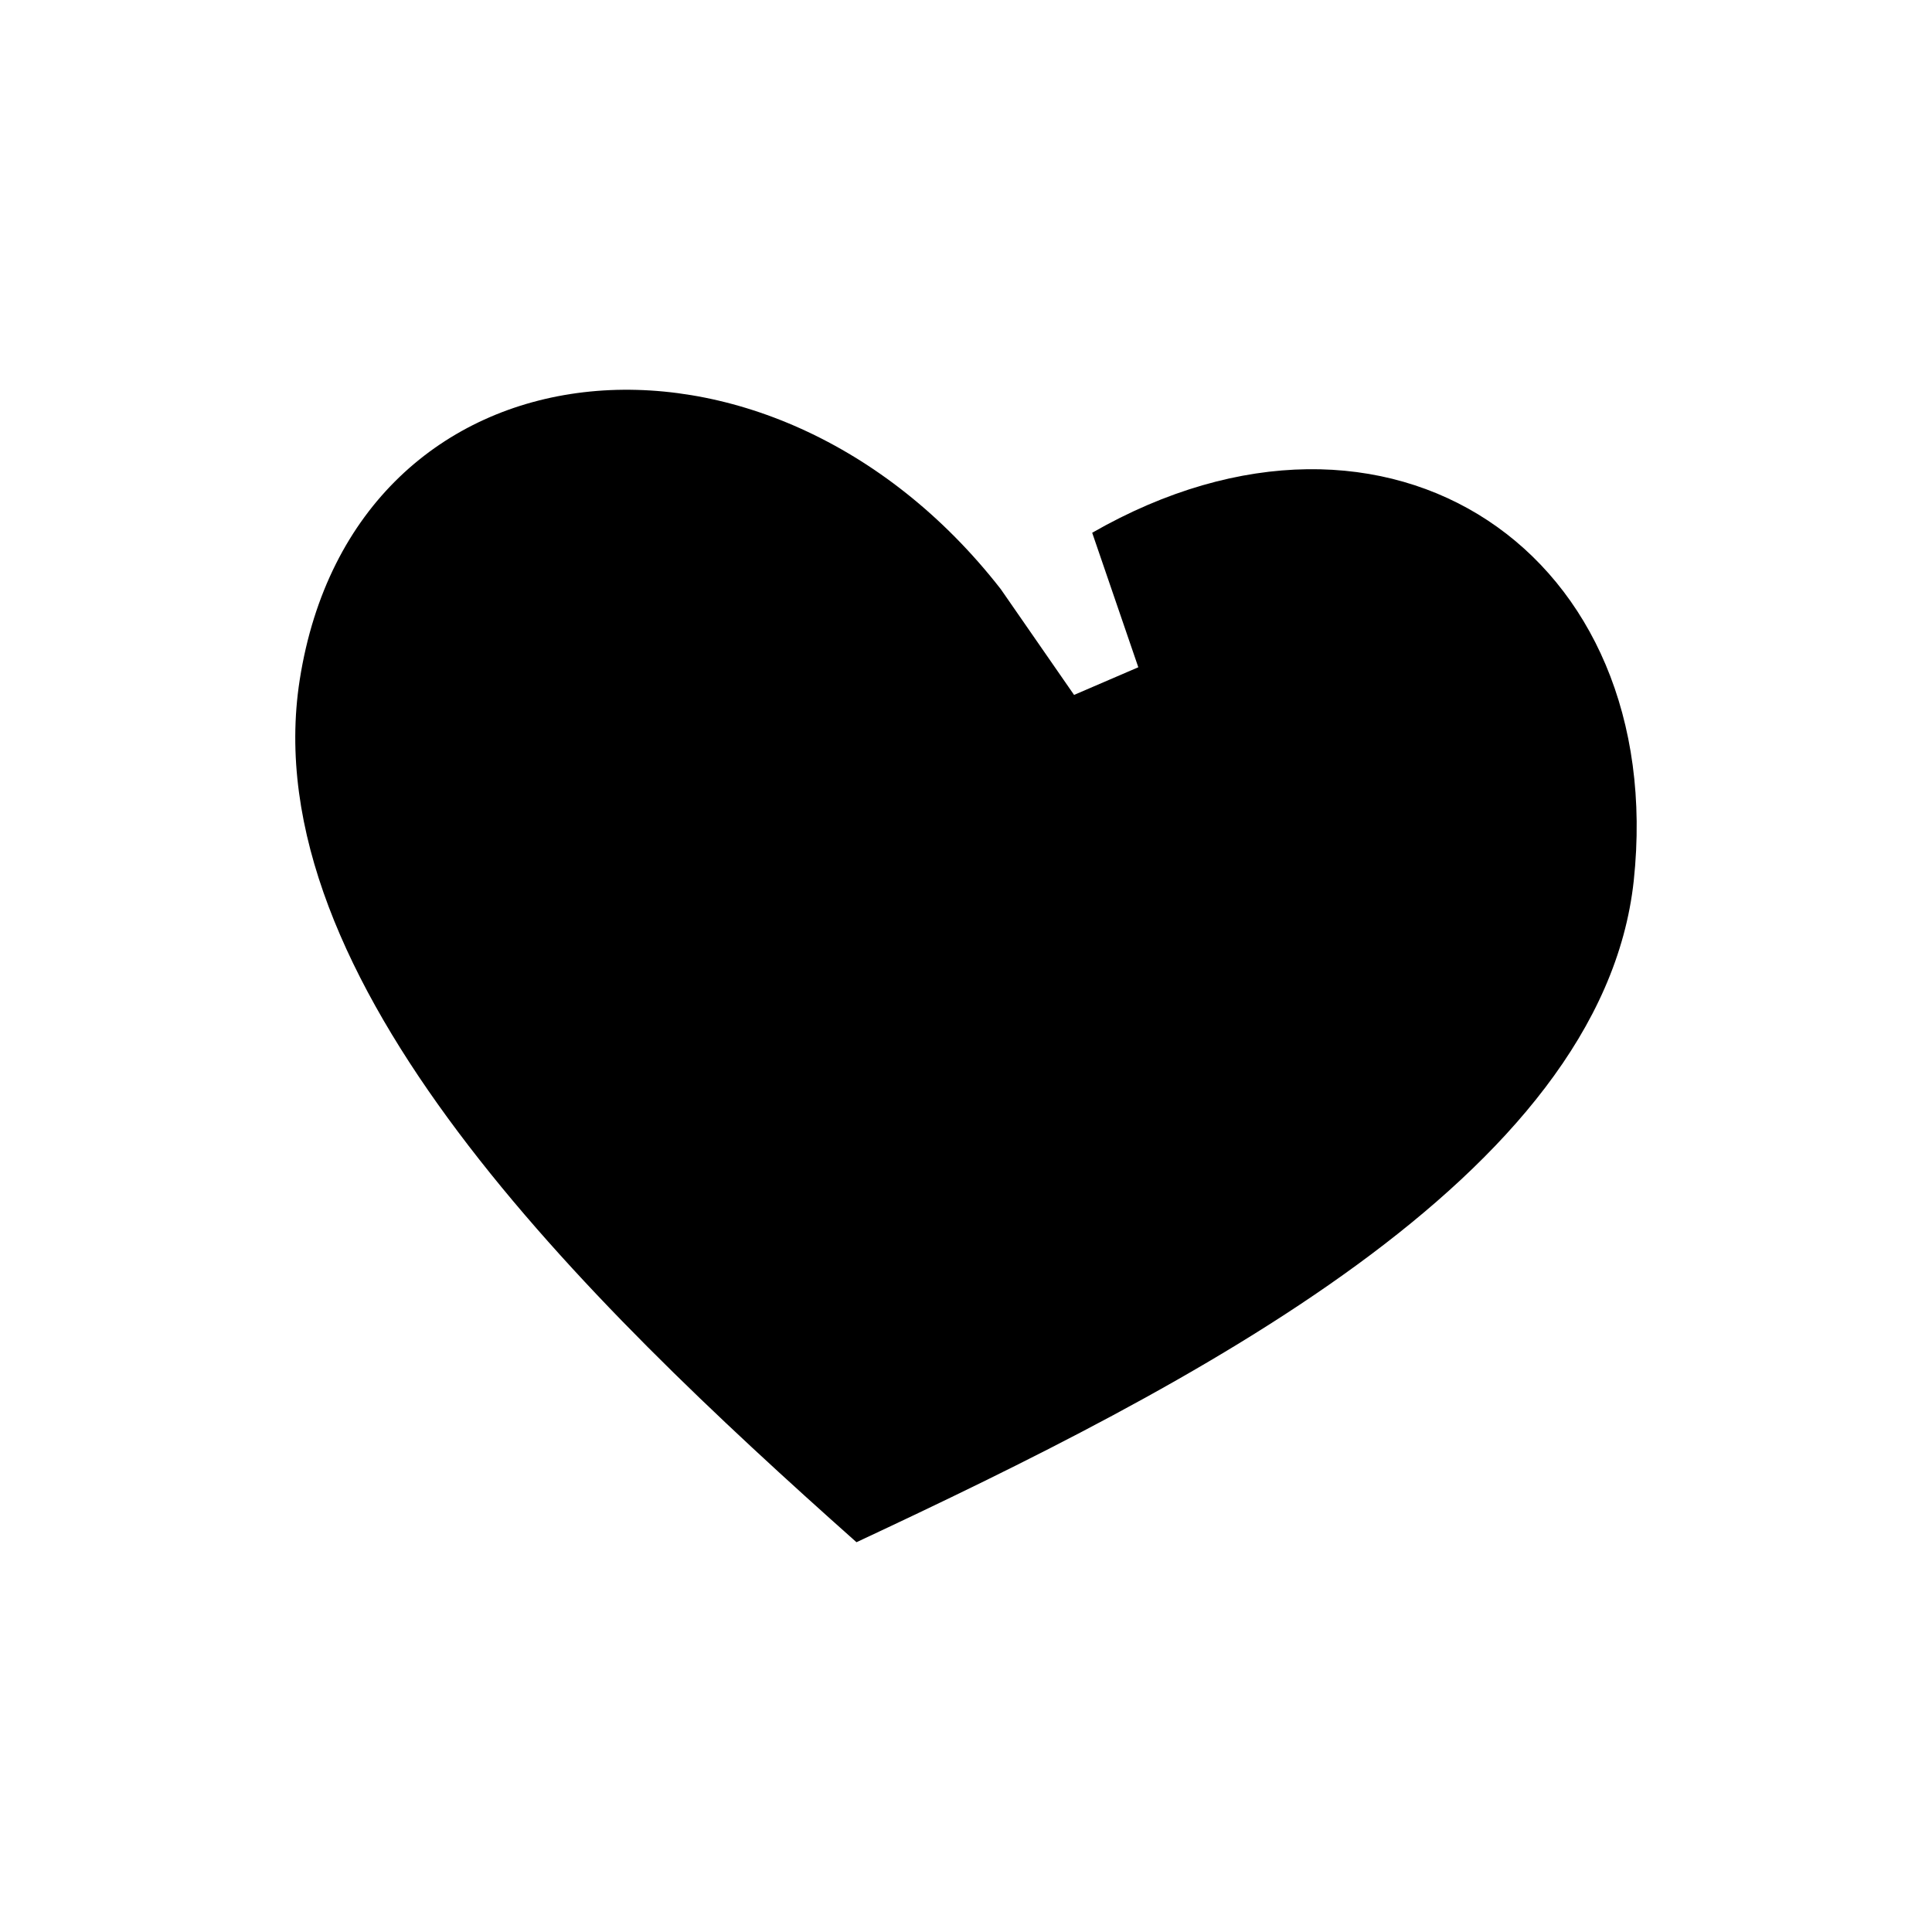 <svg width="16" height="16" viewBox="0 0 16 16" fill="none" xmlns="http://www.w3.org/2000/svg">
<path fill-rule="evenodd" clip-rule="evenodd" d="M13.53 7.294C13.264 9.751 9.837 11.488 7.093 12.772C4.832 10.761 2.096 8.107 2.482 5.631C2.933 2.746 6.366 2.413 8.288 4.879L8.895 5.755L9.427 5.526L9.045 4.412C11.512 2.998 13.818 4.593 13.53 7.294Z" fill="currentColor"/>
</svg>
